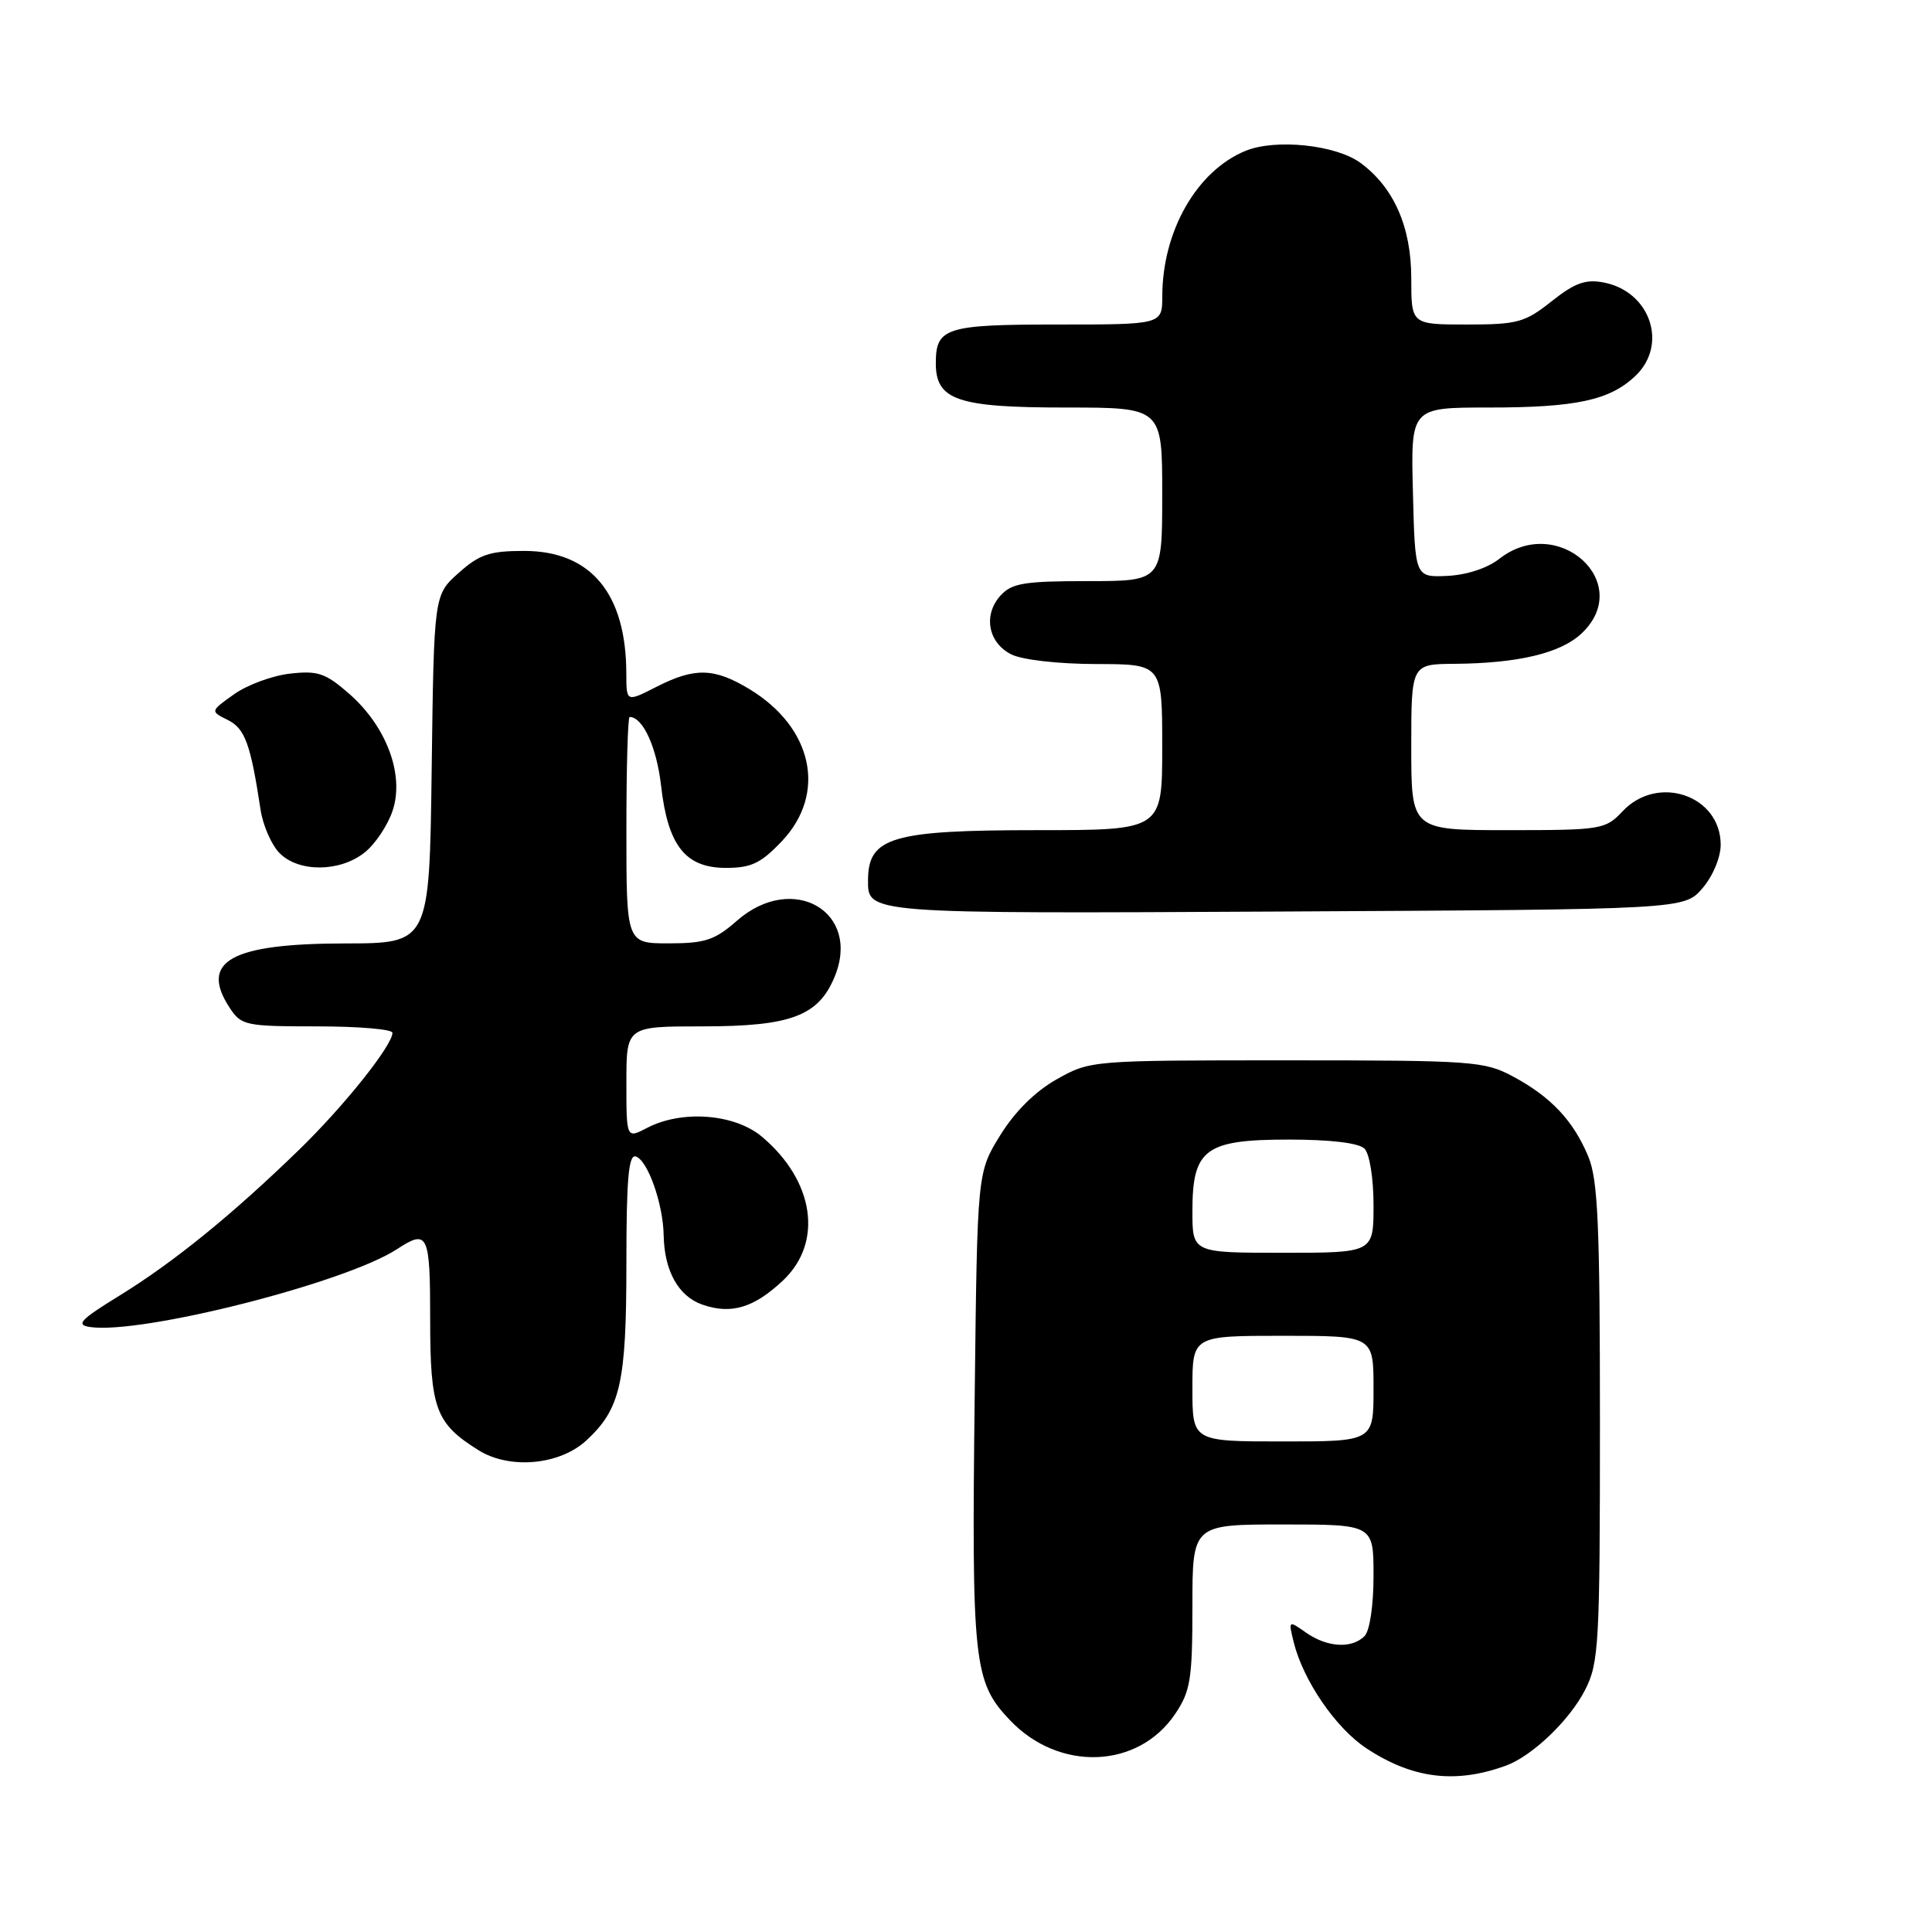 <?xml version="1.0" encoding="UTF-8" standalone="no"?>
<!DOCTYPE svg PUBLIC "-//W3C//DTD SVG 1.1//EN" "http://www.w3.org/Graphics/SVG/1.1/DTD/svg11.dtd" >
<svg xmlns="http://www.w3.org/2000/svg" xmlns:xlink="http://www.w3.org/1999/xlink" version="1.1" viewBox="0 0 256 256">
 <g >
 <path fill="currentColor"
d=" M 199.56 233.95 C 203.04 232.67 207.99 227.94 210.04 223.91 C 211.86 220.35 212.00 217.87 212.00 188.51 C 212.00 162.27 211.74 156.31 210.45 153.23 C 208.47 148.49 205.52 145.35 200.50 142.65 C 196.70 140.61 195.21 140.50 170.50 140.50 C 144.62 140.50 144.48 140.51 140.04 143.00 C 137.19 144.60 134.49 147.27 132.54 150.42 C 129.50 155.34 129.50 155.34 129.16 184.35 C 128.73 220.46 128.99 222.85 133.84 227.95 C 140.35 234.79 150.82 234.39 155.72 227.10 C 157.75 224.08 158.00 222.49 158.00 212.85 C 158.00 202.00 158.00 202.00 170.00 202.00 C 182.00 202.00 182.00 202.00 182.00 208.80 C 182.00 212.76 181.50 216.10 180.80 216.80 C 179.11 218.49 175.86 218.29 173.07 216.34 C 170.72 214.69 170.71 214.69 171.42 217.59 C 172.67 222.66 176.98 228.96 181.04 231.65 C 187.15 235.69 192.87 236.40 199.56 233.95 Z  M 77.69 190.87 C 82.22 186.69 83.00 183.26 83.00 167.45 C 83.00 156.21 83.29 152.93 84.25 153.24 C 85.84 153.76 87.87 159.52 87.94 163.70 C 88.03 168.41 89.90 171.77 93.07 172.87 C 96.88 174.20 99.90 173.30 103.75 169.67 C 109.11 164.62 107.91 156.47 100.96 150.62 C 97.35 147.58 90.36 147.04 85.75 149.45 C 83.00 150.88 83.00 150.88 83.00 143.44 C 83.00 136.00 83.00 136.00 93.05 136.00 C 104.76 136.00 108.42 134.64 110.57 129.48 C 114.20 120.81 105.04 115.51 97.65 122.00 C 94.72 124.57 93.43 125.00 88.62 125.00 C 83.00 125.00 83.00 125.00 83.00 110.00 C 83.00 101.75 83.19 95.00 83.43 95.00 C 85.18 95.00 87.01 99.00 87.59 104.06 C 88.49 112.06 90.81 115.00 96.20 115.00 C 99.56 115.00 100.84 114.38 103.63 111.43 C 109.58 105.12 107.71 96.40 99.30 91.31 C 94.62 88.48 92.06 88.42 86.96 91.02 C 83.00 93.04 83.00 93.04 82.99 89.27 C 82.98 78.63 78.29 73.00 69.44 73.00 C 64.88 73.00 63.52 73.46 60.77 75.92 C 57.50 78.83 57.50 78.83 57.20 101.92 C 56.90 125.00 56.90 125.00 45.70 125.01 C 30.58 125.03 26.39 127.37 30.44 133.55 C 31.97 135.88 32.54 136.00 42.02 136.00 C 47.51 136.00 52.00 136.38 52.00 136.85 C 52.00 138.53 45.55 146.61 39.58 152.40 C 30.75 160.97 23.03 167.24 15.89 171.64 C 10.60 174.90 9.98 175.55 11.95 175.84 C 18.79 176.83 45.82 169.97 52.62 165.51 C 56.70 162.84 57.00 163.47 57.00 174.78 C 57.00 186.65 57.71 188.59 63.37 192.14 C 67.50 194.74 74.13 194.15 77.69 190.87 Z  M 225.59 117.69 C 226.96 116.10 228.00 113.61 228.00 111.94 C 228.00 105.39 219.66 102.54 215.00 107.50 C 212.73 109.91 212.21 110.00 199.83 110.00 C 187.00 110.00 187.00 110.00 187.00 99.00 C 187.00 88.00 187.00 88.00 192.75 87.96 C 201.17 87.89 206.78 86.55 209.55 83.95 C 216.68 77.26 206.42 67.95 198.65 74.06 C 197.09 75.29 194.32 76.19 191.77 76.31 C 187.50 76.50 187.50 76.50 187.22 65.25 C 186.93 54.00 186.93 54.00 197.22 54.00 C 208.80 54.00 213.26 53.05 216.66 49.85 C 221.08 45.70 218.70 38.62 212.49 37.43 C 210.10 36.97 208.66 37.49 205.60 39.92 C 202.06 42.73 201.08 43.00 194.36 43.00 C 187.00 43.00 187.00 43.00 187.00 36.89 C 187.00 30.08 184.71 24.86 180.28 21.59 C 177.03 19.19 168.99 18.35 165.01 20.00 C 158.57 22.66 154.02 30.63 154.01 39.25 C 154.00 43.00 154.00 43.00 140.20 43.00 C 125.30 43.00 124.00 43.41 124.00 48.14 C 124.00 53.02 126.87 54.00 141.22 54.00 C 154.00 54.00 154.00 54.00 154.00 65.50 C 154.00 77.00 154.00 77.00 144.15 77.00 C 135.72 77.00 134.06 77.27 132.57 78.92 C 130.25 81.48 130.92 85.16 134.00 86.71 C 135.43 87.43 140.23 87.98 145.25 87.99 C 154.00 88.00 154.00 88.00 154.00 99.00 C 154.00 110.00 154.00 110.00 137.43 110.00 C 118.24 110.00 115.06 110.93 115.02 116.55 C 114.98 121.10 114.51 121.07 170.31 120.78 C 223.17 120.50 223.17 120.50 225.59 117.69 Z  M 48.29 112.98 C 49.70 111.88 51.38 109.36 52.03 107.40 C 53.60 102.66 51.23 96.28 46.27 91.93 C 43.14 89.19 42.12 88.84 38.43 89.26 C 36.09 89.52 32.76 90.75 31.02 91.99 C 27.85 94.24 27.85 94.24 30.18 95.40 C 32.46 96.53 33.20 98.55 34.53 107.31 C 34.85 109.40 35.99 111.99 37.06 113.06 C 39.60 115.60 45.01 115.57 48.29 112.98 Z  M 158.00 184.00 C 158.00 177.00 158.00 177.00 170.00 177.00 C 182.00 177.00 182.00 177.00 182.00 184.00 C 182.00 191.00 182.00 191.00 170.00 191.00 C 158.00 191.00 158.00 191.00 158.00 184.00 Z  M 158.00 160.50 C 158.00 152.25 159.68 151.00 170.80 151.00 C 176.31 151.00 180.05 151.45 180.80 152.20 C 181.48 152.88 182.00 156.13 182.00 159.70 C 182.00 166.00 182.00 166.00 170.00 166.00 C 158.00 166.00 158.00 166.00 158.00 160.50 Z "/>
</g>
</svg>
